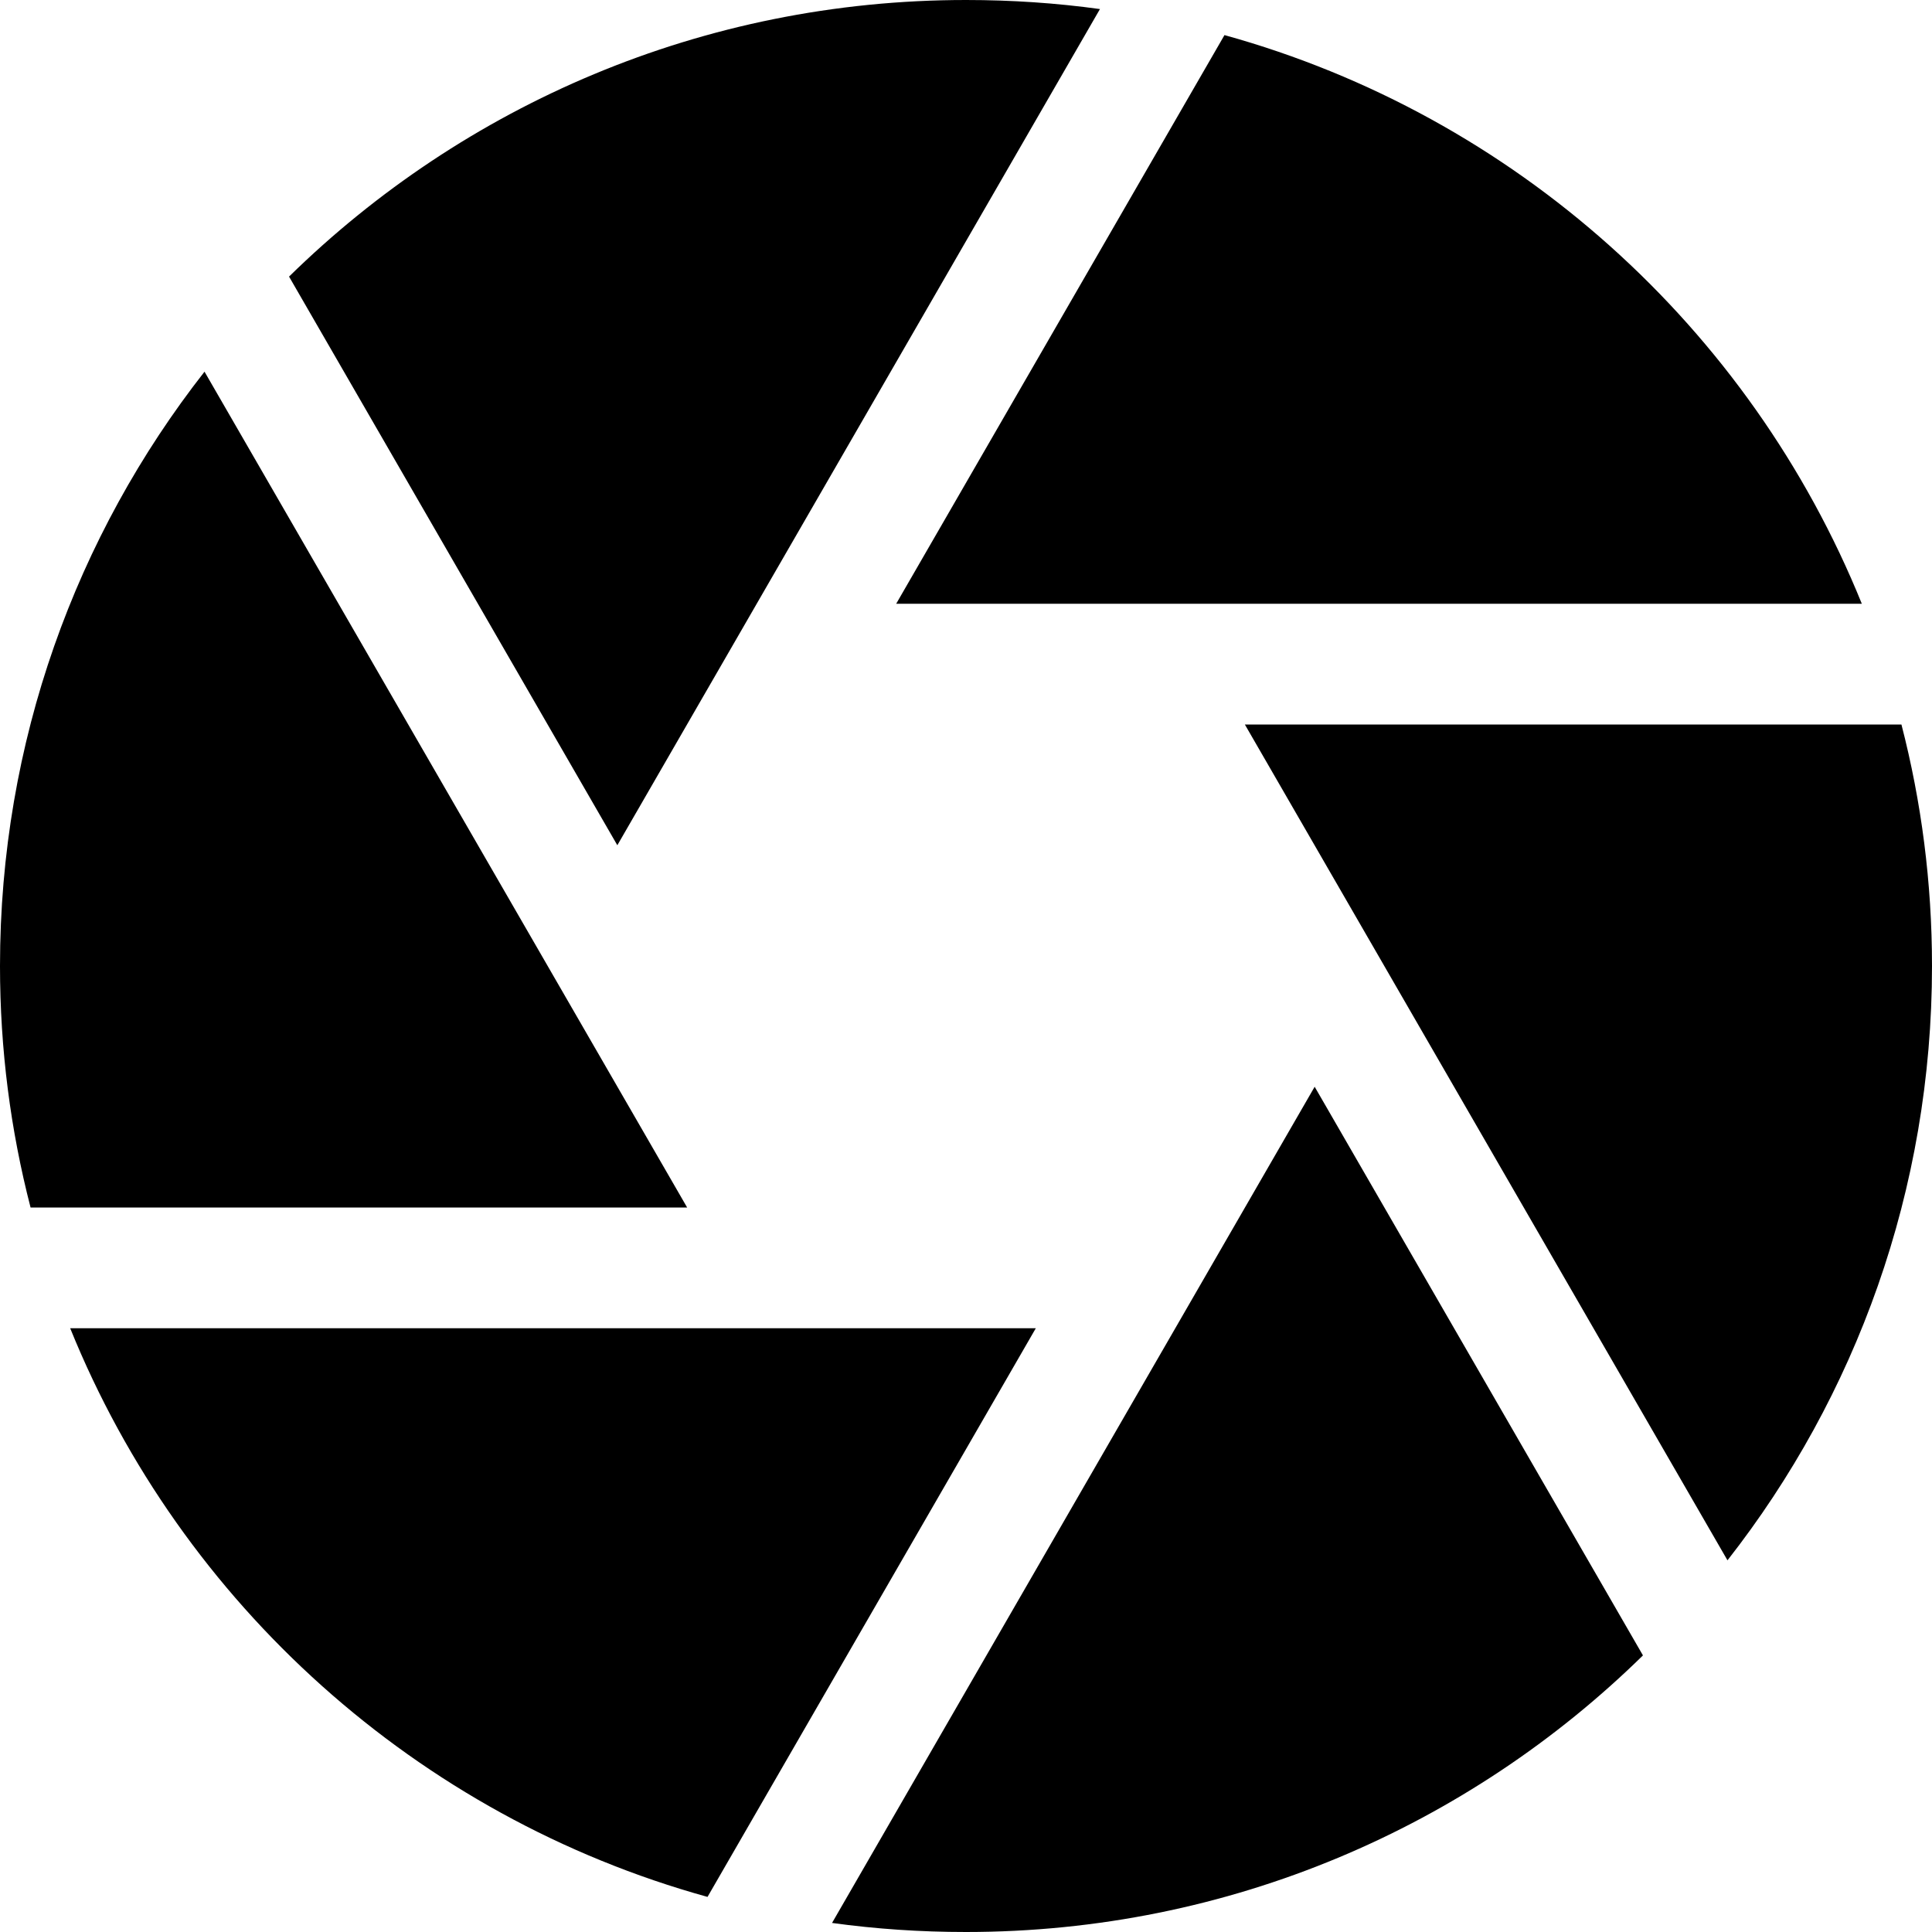 <svg xmlns="http://www.w3.org/2000/svg" viewBox="0 0 512 512"><!--! Font Awesome Pro 6.2.1 by @fontawesome - https://fontawesome.com License - https://fontawesome.com/license (Commercial License) Copyright 2022 Fonticons, Inc. --><path d="M256 0c12.1 0 23.9 .8 35.5 2.4L163.6 224 76.6 73.3C122.8 28 186.1 0 256 0zM0 256C0 196.6 20.2 141.9 54.2 98.5L182.1 320H8.1C2.8 299.5 0 278.1 0 256zM187.5 502.7C110.6 481.4 48.2 425.1 18.6 352H274.5l-87 150.7zM256 512c-12.1 0-23.9-.8-35.5-2.4L348.4 288l87 150.7C389.2 484 325.9 512 256 512zM512 256c0 59.4-20.2 114.1-54.2 157.5L329.9 192h174c5.3 20.5 8.1 41.9 8.1 64zM324.5 9.3C401.4 30.6 463.8 86.9 493.4 160H237.5l87-150.7z"/></svg>